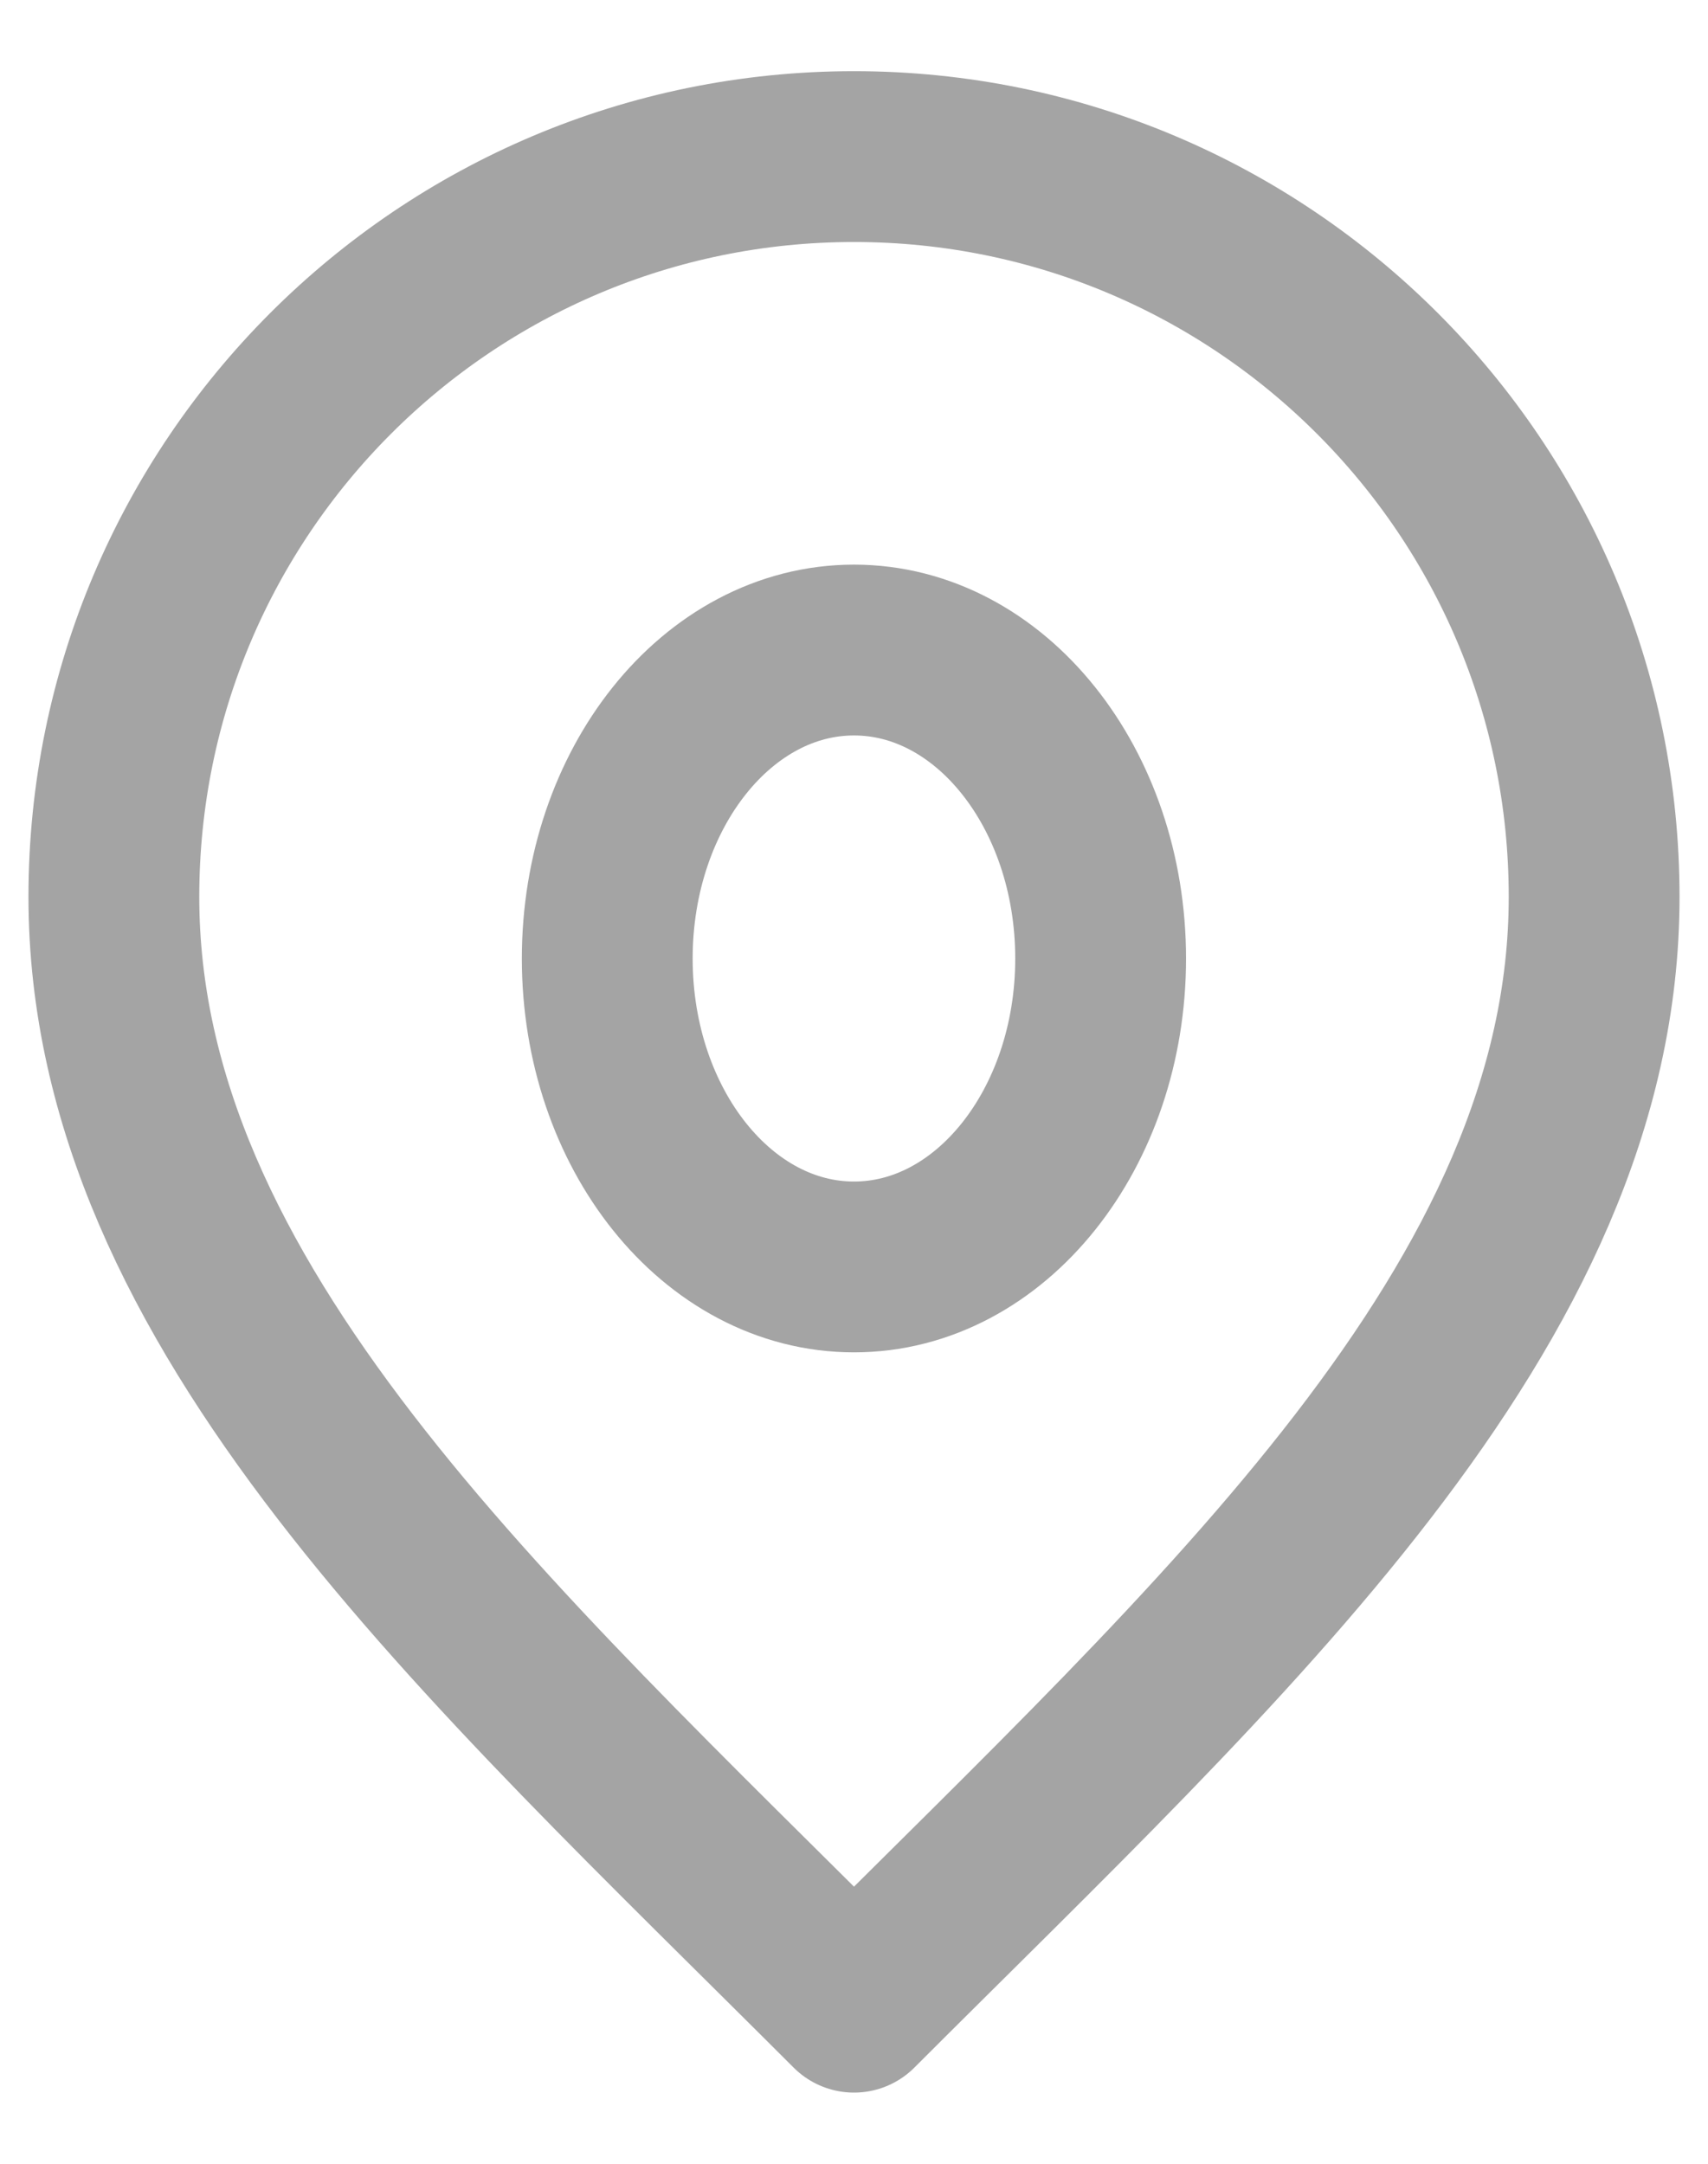 <svg width="15" height="19" viewBox="0 0 15 19" fill="none" xmlns="http://www.w3.org/2000/svg">
<path d="M7.5 17.625C10.75 14.375 14 11.465 14 7.875C14 4.285 11.09 1.375 7.5 1.375C3.91 1.375 1 4.285 1 7.875C1 11.465 4.25 14.375 7.5 17.625Z" stroke="#A4A4A4" stroke-width="1.5" stroke-linecap="round" stroke-linejoin="round"/>
<path d="M7.5 11.125C8.696 11.125 9.666 9.913 9.666 8.417C9.666 6.921 8.696 5.708 7.5 5.708C6.303 5.708 5.333 6.921 5.333 8.417C5.333 9.913 6.303 11.125 7.5 11.125Z" stroke="#A4A4A4" stroke-width="1.5" stroke-linecap="round" stroke-linejoin="round"/>
</svg>
